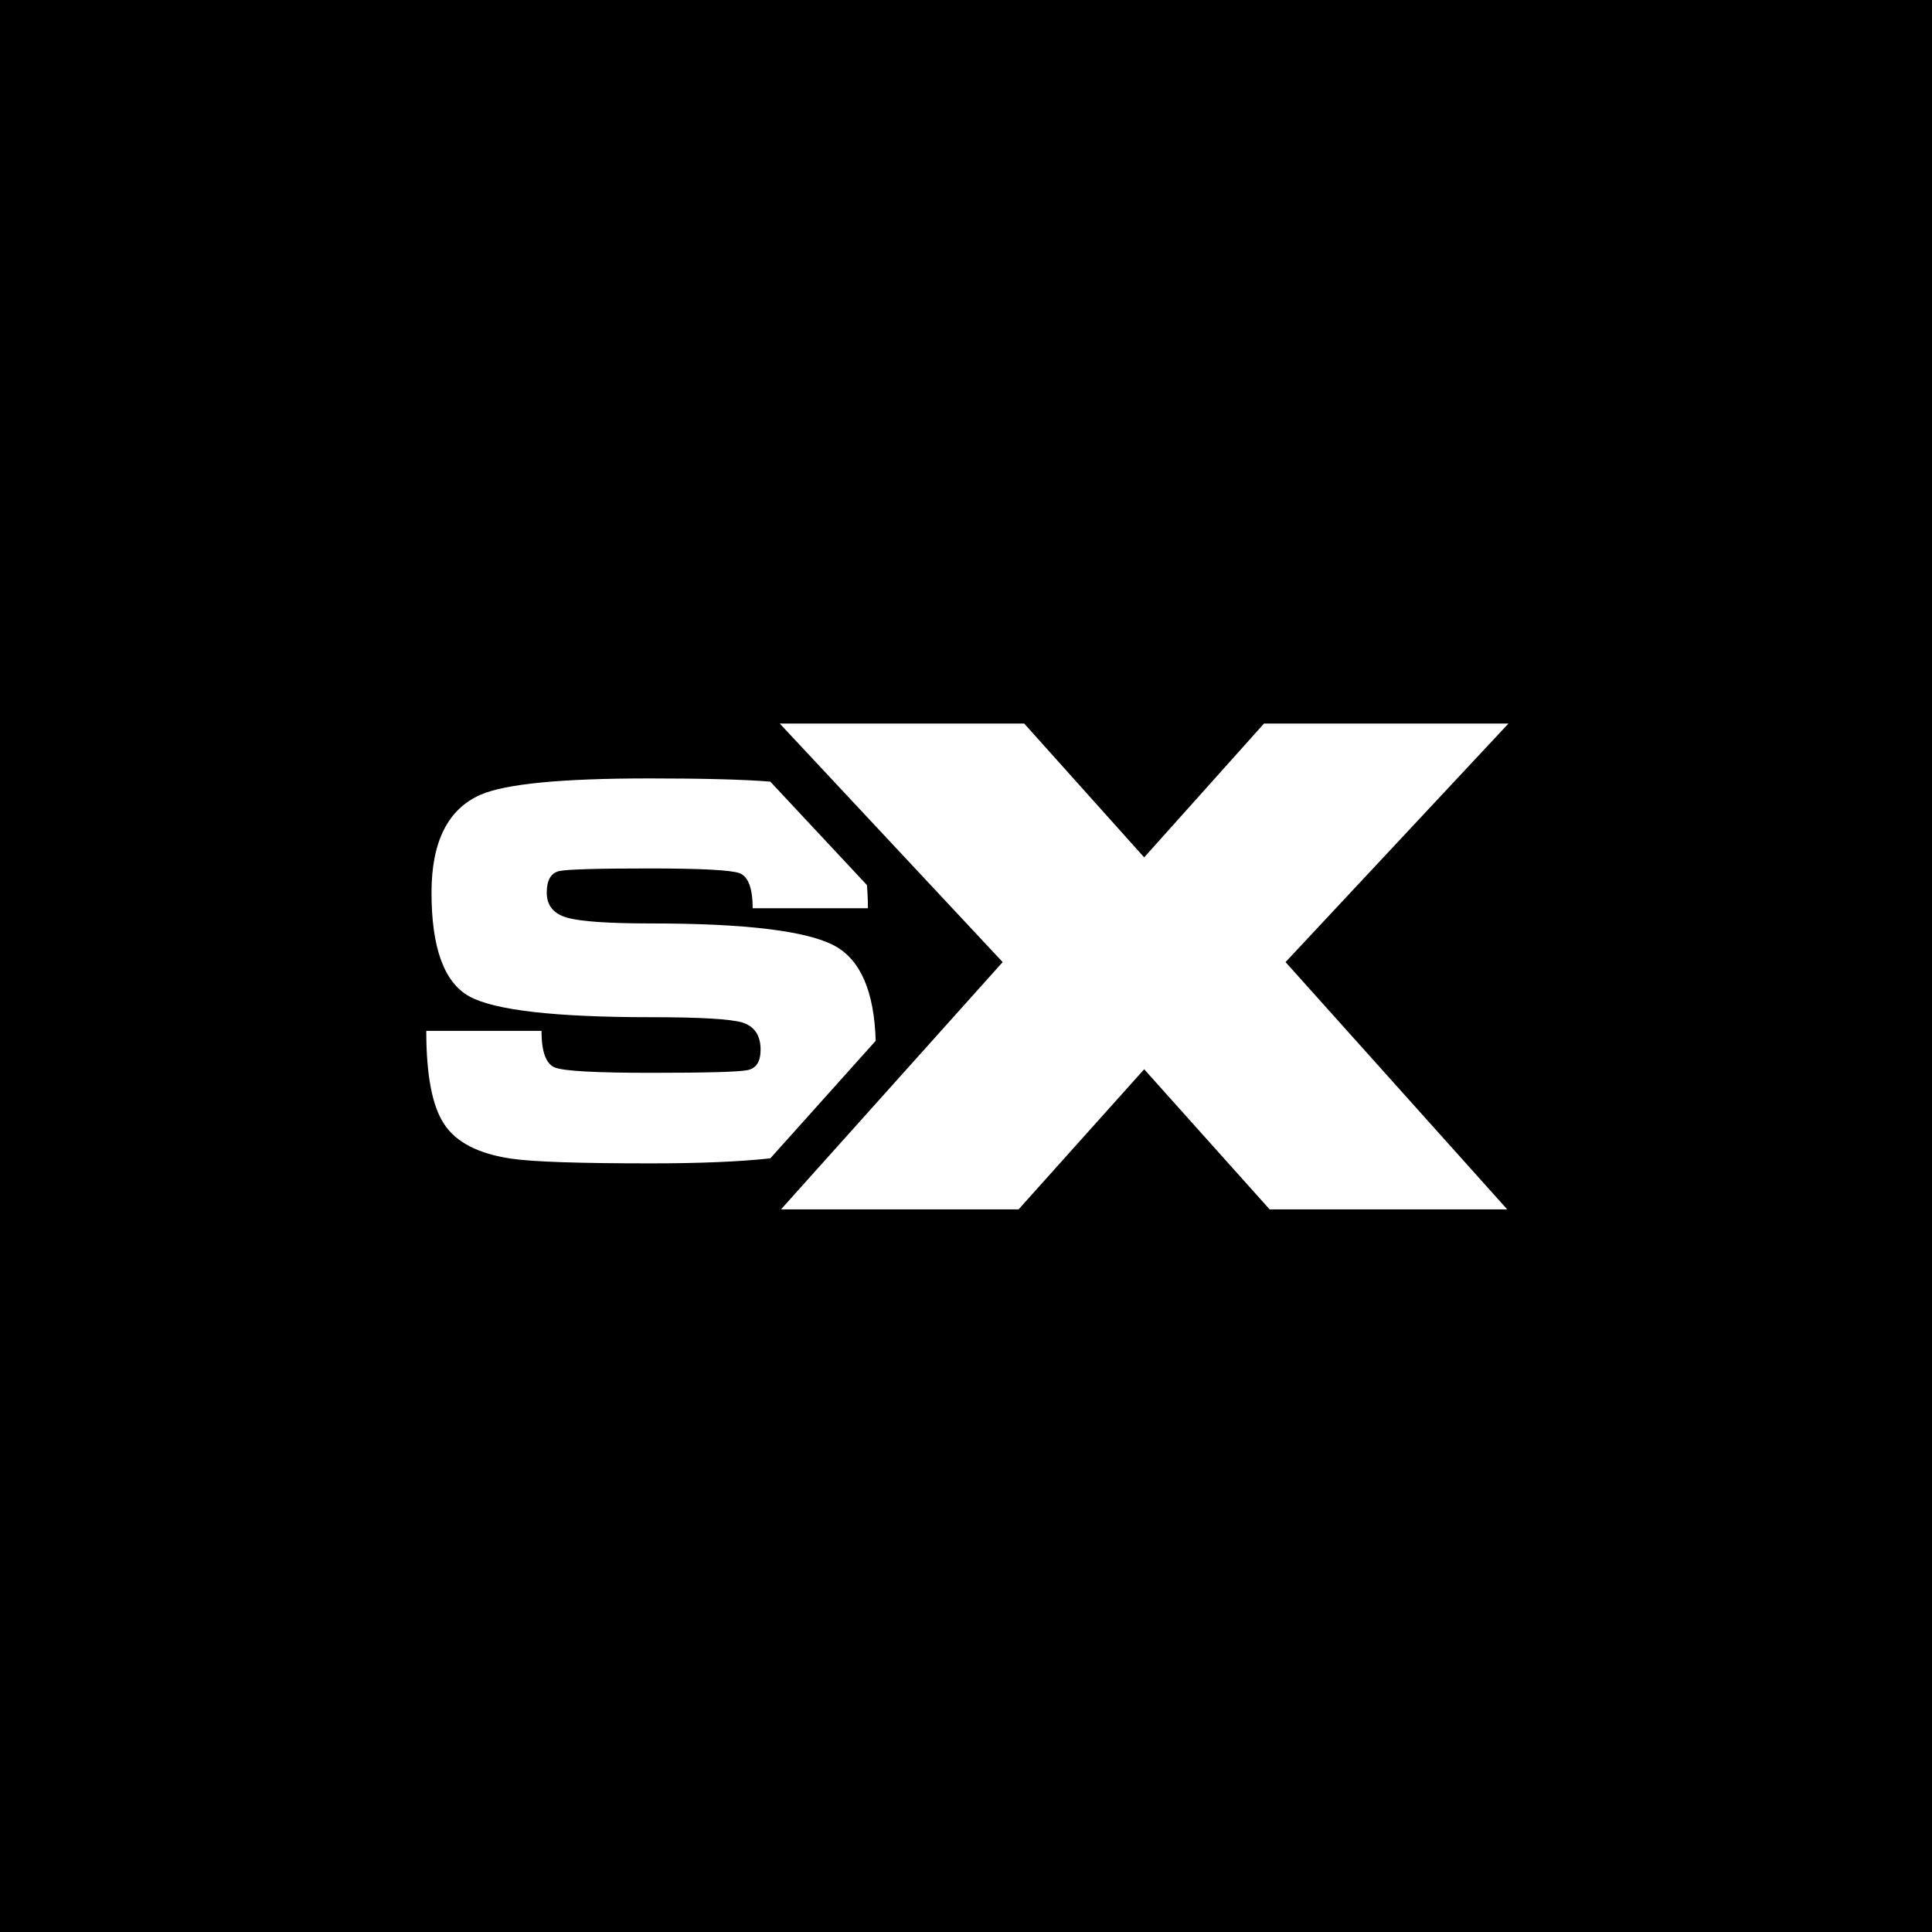 <?xml version="1.0" encoding="UTF-8" standalone="no"?>
<svg
   xmlns:dc="http://purl.org/dc/elements/1.1/"
   xmlns:cc="http://creativecommons.org/ns#"
   xmlns:rdf="http://www.w3.org/1999/02/22-rdf-syntax-ns#"
   xmlns:svg="http://www.w3.org/2000/svg"
   xmlns="http://www.w3.org/2000/svg"
   xmlns:sodipodi="http://sodipodi.sourceforge.net/DTD/sodipodi-0.dtd"
   xmlns:inkscape="http://www.inkscape.org/namespaces/inkscape"
   inkscape:version="1.0 (4035a4fb49, 2020-05-01)"
   sodipodi:docname="SXaccounts.svg"
   width="512"
   height="512"
   viewBox="0 0 135.467 135.467"
   version="1.1"
   id="svg8">
  <rect x="0" y="0" width="135.467" height="135.467" fill="#808080" stroke="none"/>
  <sodipodi:namedview
     inkscape:current-layer="svg8"
     inkscape:window-maximized="1"
     inkscape:window-y="-8"
     inkscape:window-x="-8"
     inkscape:cy="485.82974"
     inkscape:cx="191.97927"
     inkscape:zoom="0.6592312"
     units="px"
     showgrid="false"
     id="namedview18"
     inkscape:window-height="1017"
     inkscape:window-width="1920"
     inkscape:pageshadow="2"
     inkscape:pageopacity="0"
     guidetolerance="10"
     gridtolerance="10"
     objecttolerance="10"
     borderopacity="1"
     bordercolor="#666666"
     pagecolor="#ffffff" />
  <defs
     id="defs2" />
  <g
     transform="matrix(1.134,0,0,1.134,-30.617,-80.79)"
     id="layer1">
    <rect
       style="fill:#000000;stroke-width:0.265"
       id="rect86"
       width="119.556"
       height="119.556"
       x="26.992"
       y="71.225" />
    <g
       id="g107"
       transform="translate(-1.412,0.067)">
      <path
         transform="scale(0.265)"
         d="m 258.508,450.217 c -20.213,0 -33.254,1.262 -39.123,3.789 -7.659,3.342 -11.488,10.963 -11.488,22.859 0,12.872 2.934,20.939 8.803,24.201 5.869,3.243 20.005,4.865 42.406,4.865 11.34,0 18.43,0.407 21.275,1.223 2.865,0.895 4.299,3.013 4.299,6.355 0,2.785 -1.025,4.378 -3.074,4.775 -2.029,0.418 -9.529,0.627 -22.5,0.627 -12.792,0 -20.254,-0.407 -22.383,-1.223 -2.109,-0.816 -3.162,-3.672 -3.162,-8.566 h -26.887 c 0,10.345 1.393,17.598 4.178,21.756 2.765,4.237 7.977,6.923 15.637,8.057 4.974,0.736 15.805,1.104 32.496,1.104 11.513,0 20.82,-0.394 27.965,-1.174 8.194,-9.142 16.389,-18.283 24.584,-27.424 -0.336,-11.446 -3.505,-18.827 -9.516,-22.133 -6.426,-3.501 -20.73,-5.252 -42.912,-5.252 -9.848,0 -16.364,-0.447 -19.547,-1.342 -3.183,-0.895 -4.775,-2.846 -4.775,-5.85 0,-2.865 0.946,-4.536 2.836,-5.014 1.87,-0.418 8.872,-0.627 21.008,-0.627 12.056,0 19.109,0.369 21.158,1.105 2.029,0.816 3.043,3.54 3.043,8.176 h 26.889 c 0,-1.897 -0.083,-3.687 -0.225,-5.4 -7.518,-8.046 -15.035,-16.093 -22.553,-24.139 -6.13,-0.498 -15.566,-0.75 -28.432,-0.75 z"
         style="font-style:normal;font-variant:normal;font-weight:normal;font-stretch:normal;font-size:32.34px;line-height:1.25;font-family:Microgramma;-inkscape-font-specification:'Microgramma, Normal';font-variant-ligatures:normal;font-variant-caps:normal;font-variant-numeric:normal;font-variant-east-asian:normal;fill:#ffffff;fill-opacity:1;stroke:none;stroke-width:3.056"
         id="path90" />
      <path
         d="m 77.577,116.935 c 4.277,4.577 8.554,9.153 12.831,13.73 -4.569,5.097 -9.139,10.193 -13.707,15.29 4.897,0 9.794,0 14.691,0 2.589,-2.887 5.176,-5.776 7.765,-8.664 2.586,2.888 5.171,5.777 7.758,8.664 4.897,0 9.794,0 14.691,0 -4.569,-5.097 -9.138,-10.193 -13.707,-15.29 4.594,-4.916 9.189,-9.832 13.783,-14.749 -5.039,0 -10.077,0 -15.116,0 -2.471,2.757 -4.939,5.516 -7.409,8.274 -2.472,-2.758 -4.943,-5.517 -7.416,-8.274 -5.039,0 -10.077,0 -15.116,0 0.317,0.34 0.635,0.68 0.952,1.02 z"
         style="font-style:normal;font-variant:normal;font-weight:normal;font-stretch:normal;font-size:32.34px;line-height:1.25;font-family:Microgramma;-inkscape-font-specification:'Microgramma, Normal';font-variant-ligatures:normal;font-variant-caps:normal;font-variant-numeric:normal;font-variant-east-asian:normal;fill:#ffffff;fill-opacity:1;stroke:none;stroke-width:0.965"
         id="path92" />
    </g>
  </g>
</svg>
